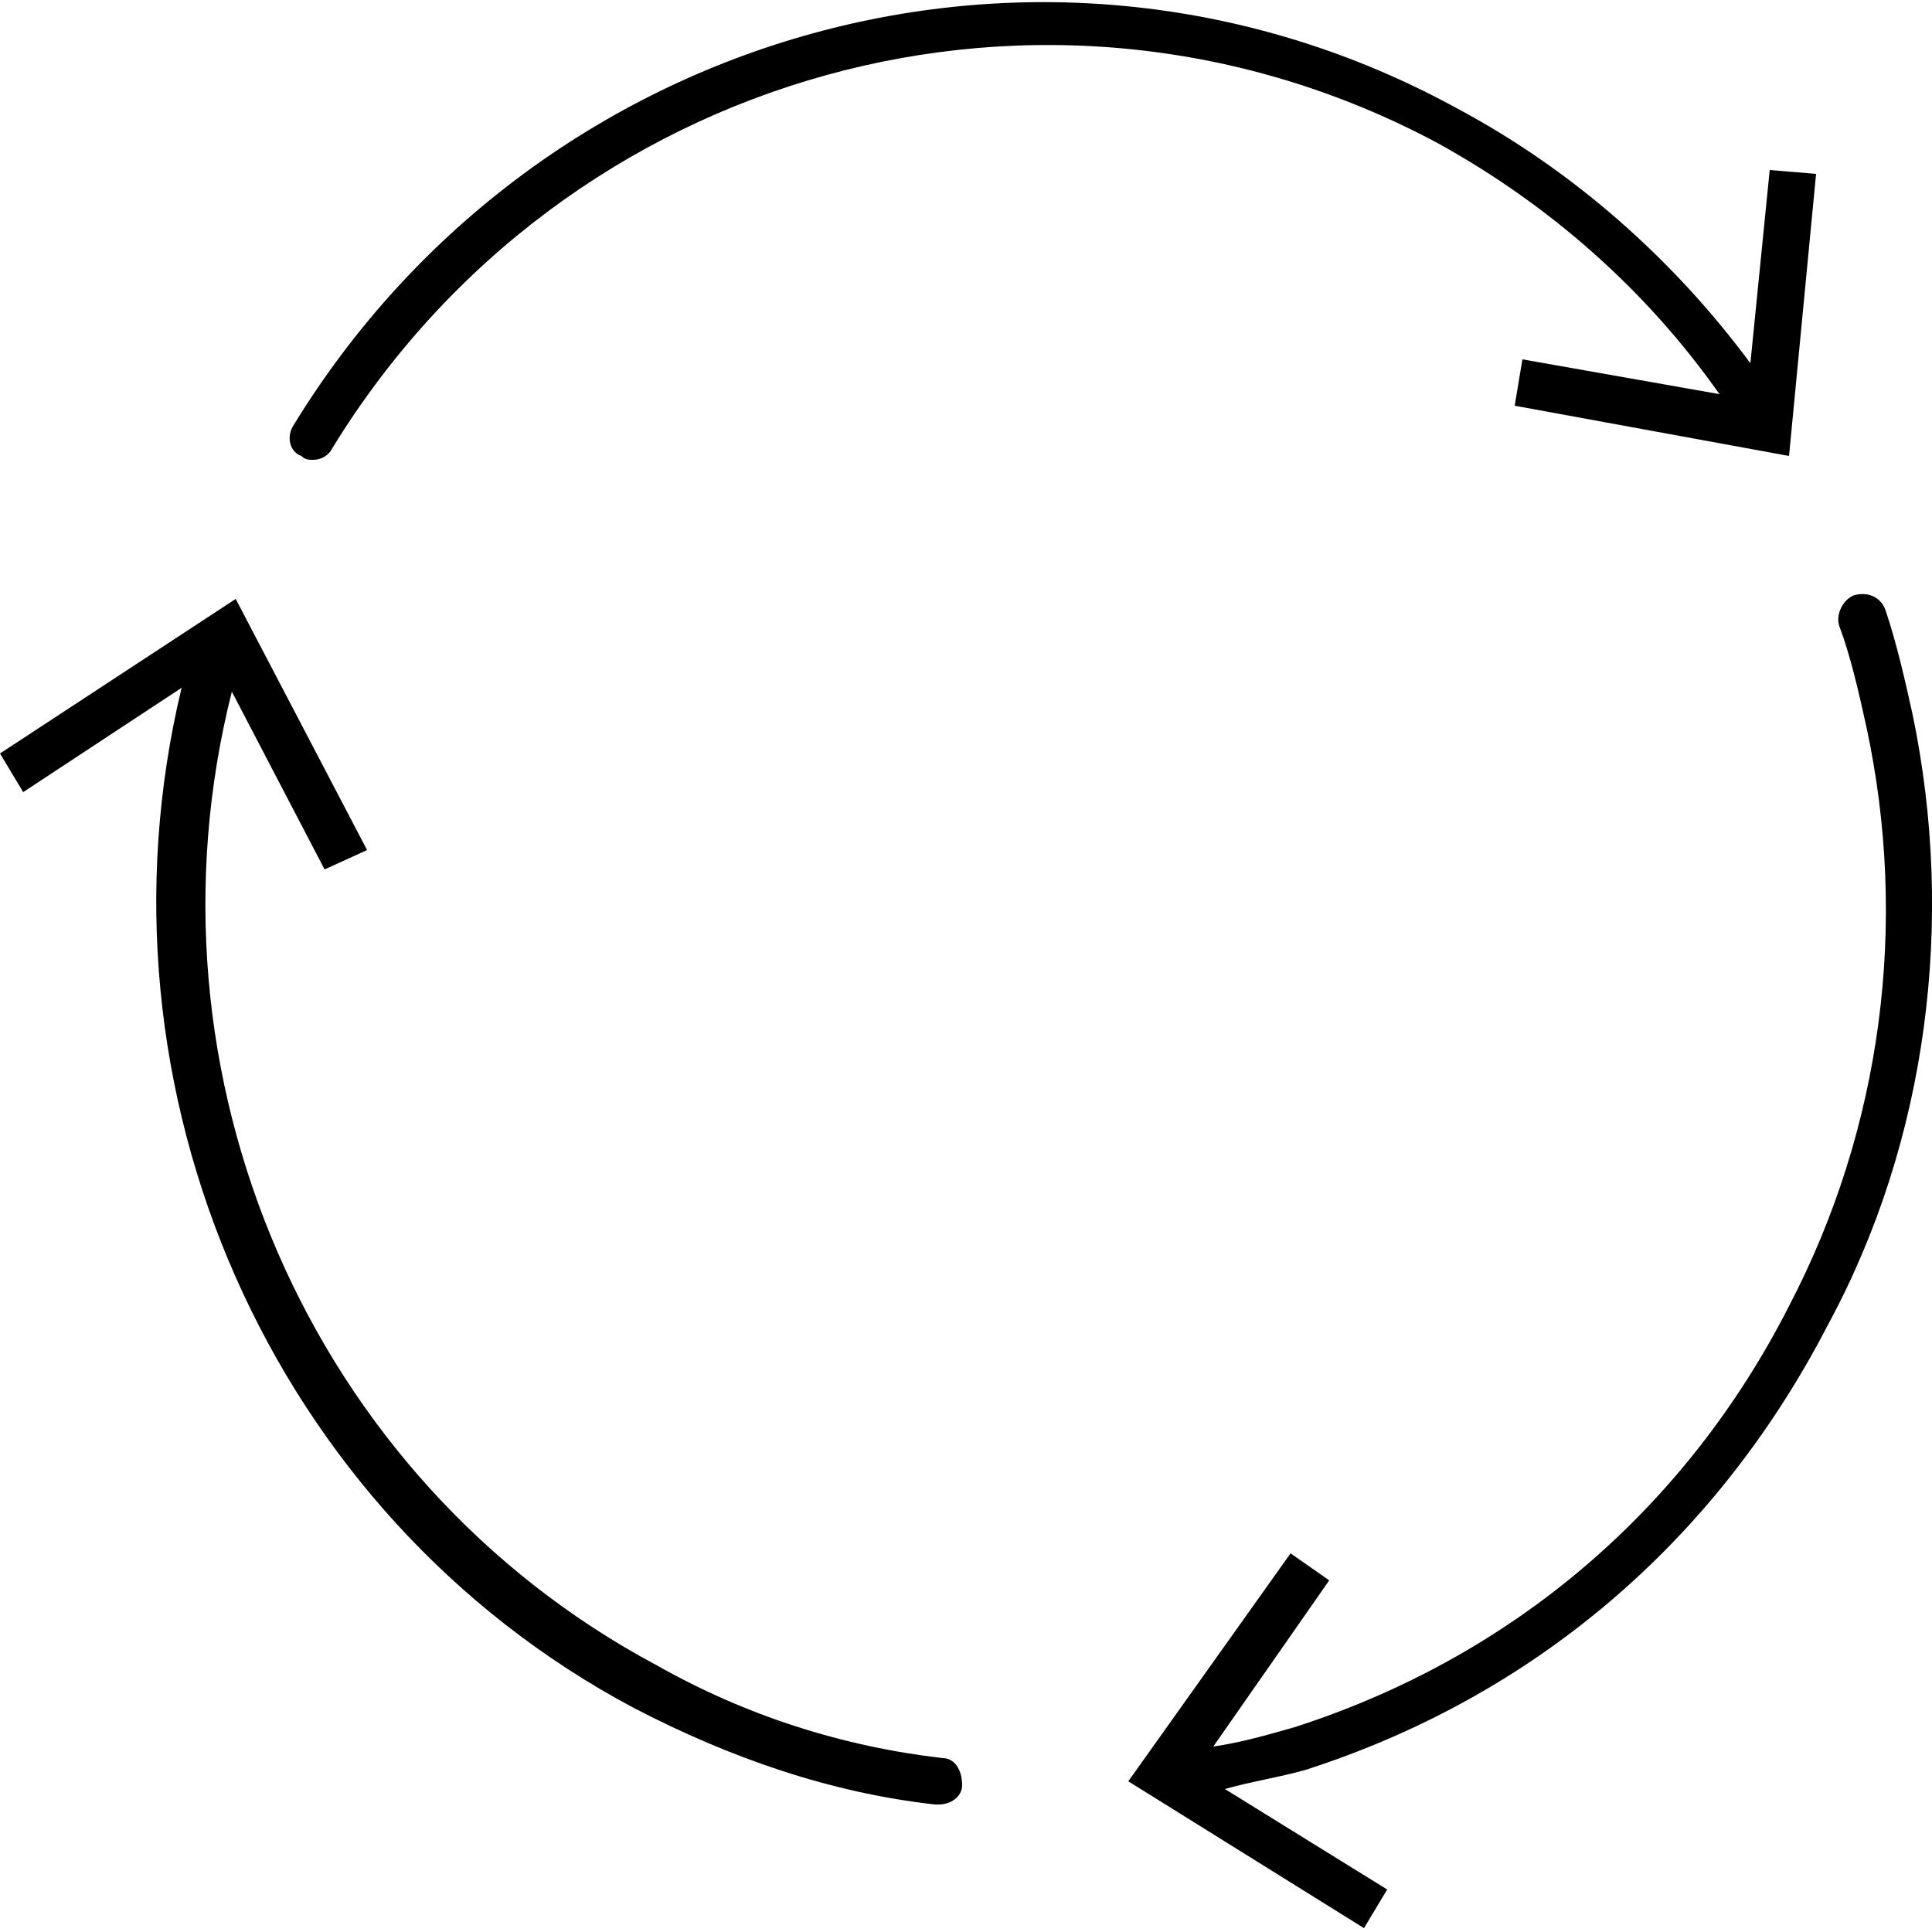 <?xml version="1.0" encoding="utf-8"?>
<!-- Generator: Adobe Illustrator 24.1.0, SVG Export Plug-In . SVG Version: 6.00 Build 0)  -->
<svg version="1.1" id="Calque_1" xmlns="http://www.w3.org/2000/svg" xmlns:xlink="http://www.w3.org/1999/xlink" x="0px" y="0px"
	 viewBox="0 0 50 50" style="enable-background:new 0 0 50 50;" xml:space="preserve">
<g>
	<path d="M44.5,10.2l-5.1-0.9l-0.2,1.2l7.1,1.3L47,4.5l-1.2-0.1l-0.5,5c-2-2.7-4.6-5-7.6-6.6C27.1-3,13.9,0.7,7.6,11
		c-0.2,0.3-0.1,0.7,0.2,0.8c0.1,0.1,0.2,0.1,0.3,0.1c0.2,0,0.4-0.1,0.5-0.3c6-9.8,18.5-13.3,28.6-7.9C40.1,5.3,42.6,7.5,44.5,10.2z"
		/>
</g>
<g>
	<path d="M24.4,45.5c-2.6-0.3-5.1-1.1-7.4-2.4C8,38.3,3.5,27.8,6,17.9l2.4,4.6L9.5,22l-3.4-6.5L0,19.5l0.6,1l4.1-2.7
		C2.2,28.2,7,39.2,16.4,44.2c2.5,1.3,5.1,2.2,7.8,2.5c0,0,0,0,0.1,0c0.3,0,0.6-0.2,0.6-0.5C24.9,45.8,24.7,45.5,24.4,45.5z"/>
</g>
<g>
	<path d="M49.5,18.5c-0.2-0.9-0.4-1.8-0.7-2.7c-0.1-0.3-0.4-0.5-0.8-0.4c-0.3,0.1-0.5,0.5-0.4,0.8c0.3,0.8,0.5,1.7,0.7,2.6
		c1.1,5.1,0.4,10.4-2,15c-2.7,5.3-7.2,9.1-12.8,10.9c-0.7,0.2-1.4,0.4-2.1,0.5l3-4.3l-1-0.7l-4.2,5.9l6.1,3.8l0.6-1l-4.2-2.6
		c0.7-0.2,1.4-0.3,2.1-0.5c5.9-1.9,10.6-5.9,13.5-11.5C49.9,29.5,50.6,23.8,49.5,18.5z"/>
</g>
</svg>
